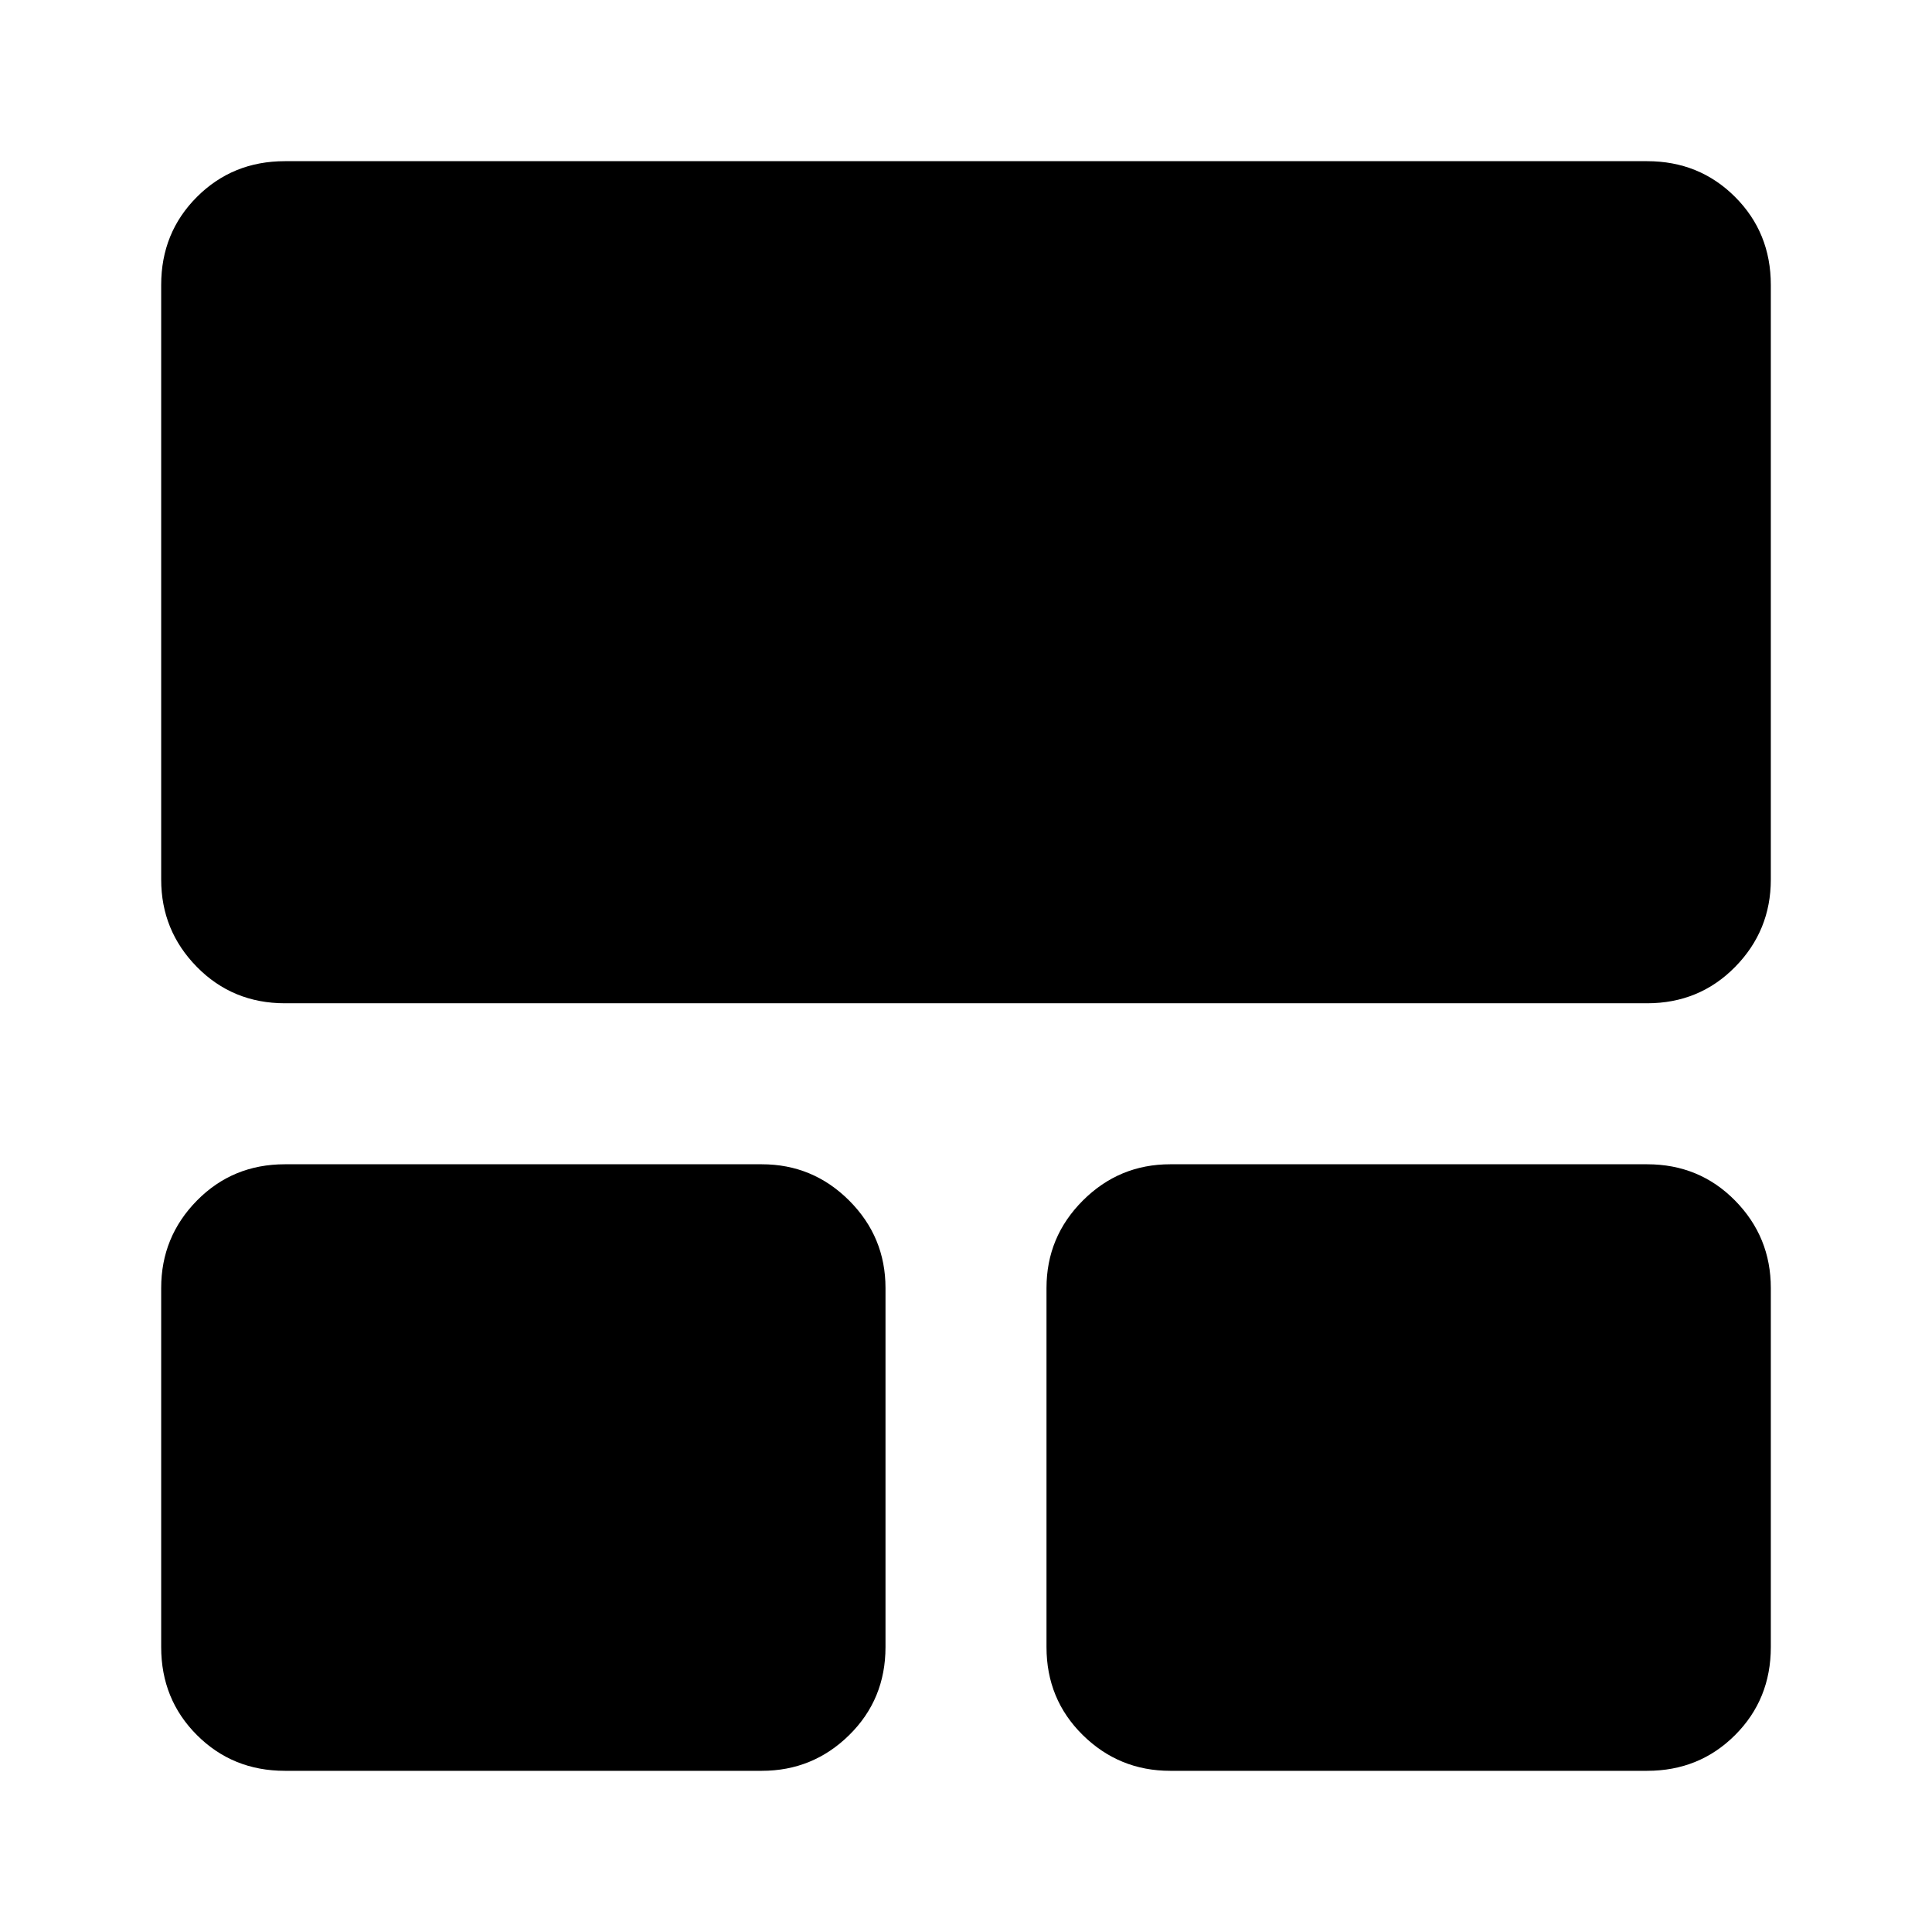 <svg xmlns="http://www.w3.org/2000/svg" height="24" viewBox="0 -960 960 960" width="24"><path d="M80.09-141.57V-320q0-25.39 17.76-43.44 17.76-18.04 43.72-18.04h236.95q25.39 0 43.44 18.04Q440-345.39 440-320v178.43q0 25.96-18.04 43.72-18.05 17.76-43.44 17.76H141.57q-25.96 0-43.72-17.76-17.76-17.76-17.76-43.72Zm439.91 0V-320q0-25.39 18.04-43.44 18.05-18.04 43.44-18.04h236.95q25.96 0 43.72 18.04 17.76 18.05 17.76 43.44v178.43q0 25.96-17.76 43.72-17.76 17.76-43.72 17.76H581.48q-25.39 0-43.44-17.76Q520-115.61 520-141.57ZM80.09-522.96v-295.47q0-25.96 17.76-43.72 17.76-17.76 43.72-17.76h676.86q25.96 0 43.72 17.76 17.76 17.76 17.76 43.72v295.47q0 25.39-17.76 43.44-17.76 18.04-43.72 18.04H141.57q-25.96 0-43.72-18.04-17.76-18.05-17.76-43.44Z"/></svg>